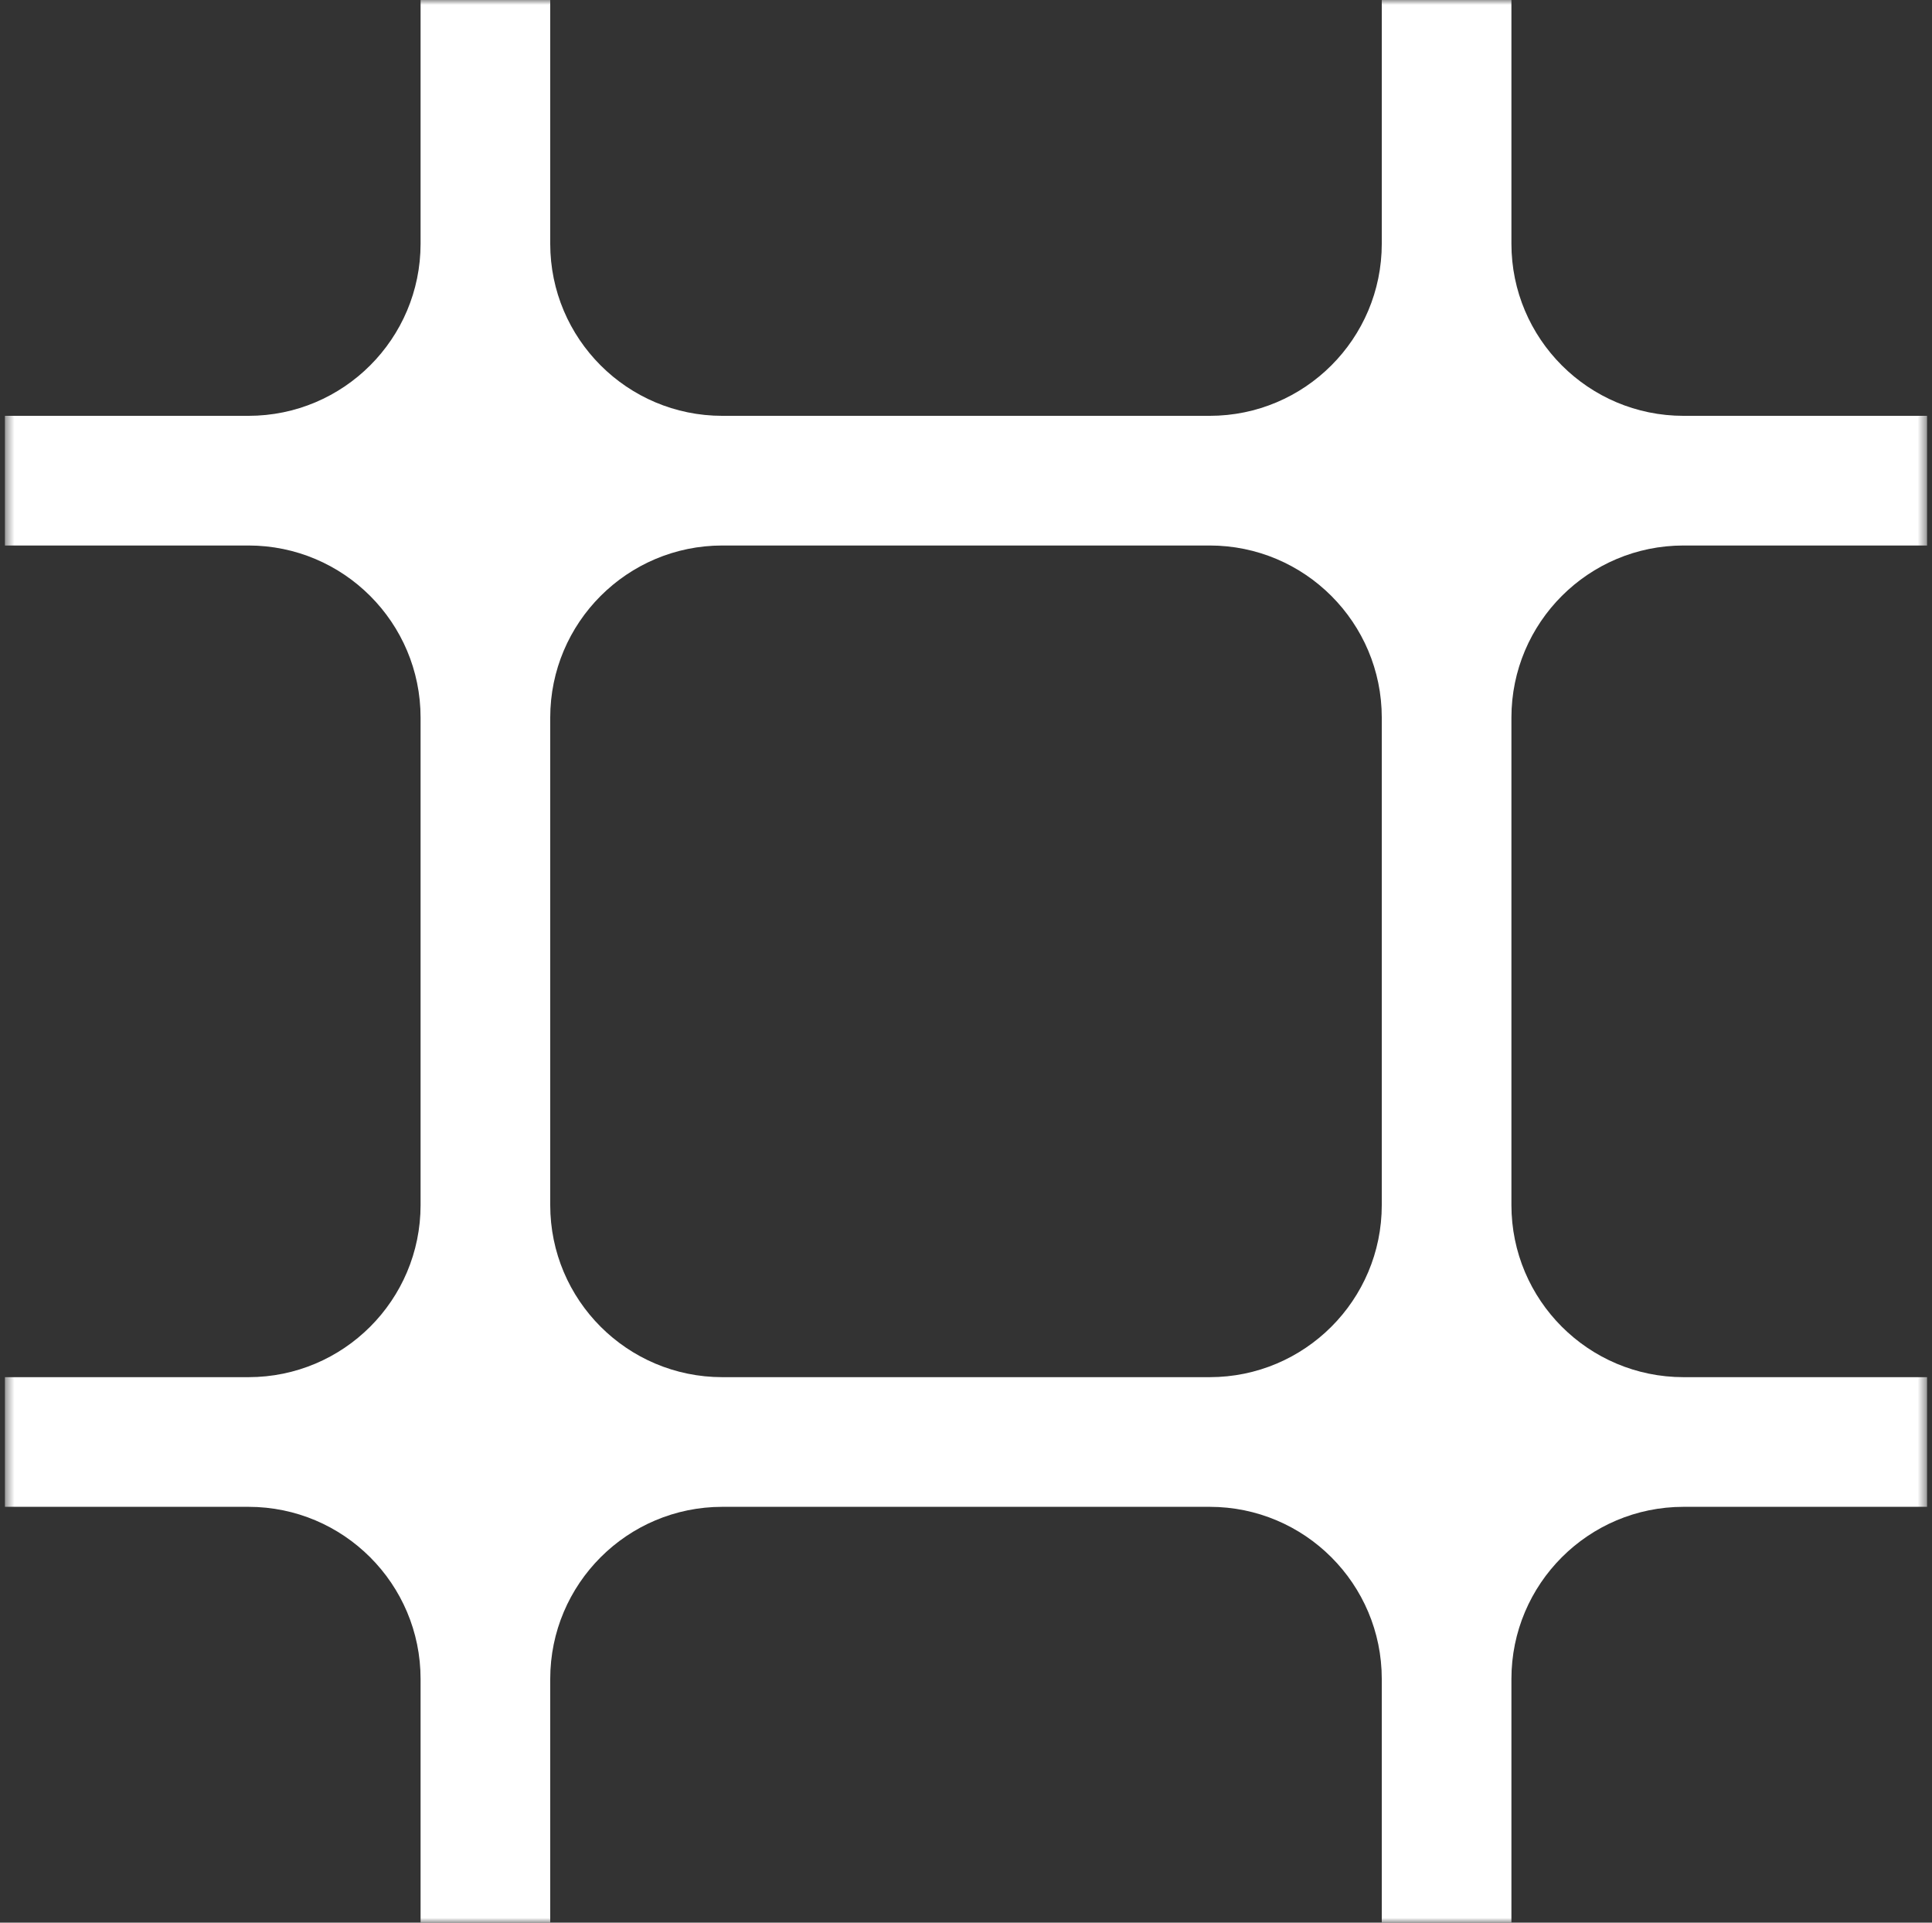 <svg width="201" height="200" viewBox="0 0 201 200" fill="none" xmlns="http://www.w3.org/2000/svg">
<rect x="0" y="0" width="201" height="200" fill="#333333" stroke="none"/>
<g clip-path="url(#clip0_1_800)">
<mask id="mask0_1_800" style="mask-type:luminance" maskUnits="userSpaceOnUse" x="0" y="0" width="201" height="200">
<path d="M0.5 0L0.5 200H200.5V0H0.5Z" fill="white"/>
</mask>
<g mask="url(#mask0_1_800)">
<path fill-rule="evenodd" clip-rule="evenodd" d="M43.756 174.653L43.756 200H57.244V174.653C57.244 164.762 65.263 156.744 75.153 156.744H75.202H100.5H125.796H125.847C135.737 156.744 143.756 164.762 143.756 174.653V200H157.244V174.653C157.244 164.762 165.263 156.744 175.154 156.744H175.202H200.5V143.256H175.202H175.154C165.263 143.256 157.244 135.238 157.244 125.347V100V74.653C157.244 64.762 165.263 56.744 175.154 56.744L175.202 56.744H200.5V43.256H175.202H175.154C165.263 43.256 157.244 35.237 157.244 25.347V0L143.756 5.896e-07V25.347C143.756 35.237 135.737 43.256 125.847 43.256H125.798H100.5H75.202H75.153C65.263 43.256 57.244 35.237 57.244 25.347V4.37113e-06L43.756 4.96075e-06V25.347C43.756 35.237 35.737 43.256 25.846 43.256L25.798 43.256H0.5L0.5 56.744H25.796L25.846 56.744C35.737 56.744 43.756 64.762 43.756 74.653L43.756 100L43.756 125.347C43.756 135.238 35.737 143.256 25.846 143.256H25.798H0.5L0.5 156.744H25.796H25.846C35.737 156.744 43.756 164.762 43.756 174.653ZM143.756 100V74.653C143.756 64.762 135.737 56.744 125.847 56.744L125.796 56.744H100.5H75.202L75.153 56.744C65.263 56.744 57.244 64.762 57.244 74.653V100V125.347C57.244 135.238 65.263 143.256 75.153 143.256H75.202H100.5H125.798H125.847C135.737 143.256 143.756 135.238 143.756 125.347V100Z" fill="white"/>
</g>
</g>
<defs>
<clipPath id="clip0_1_800">
<rect width="200" height="200" fill="white" transform="translate(0.5)"/>
</clipPath>
</defs>
</svg>

